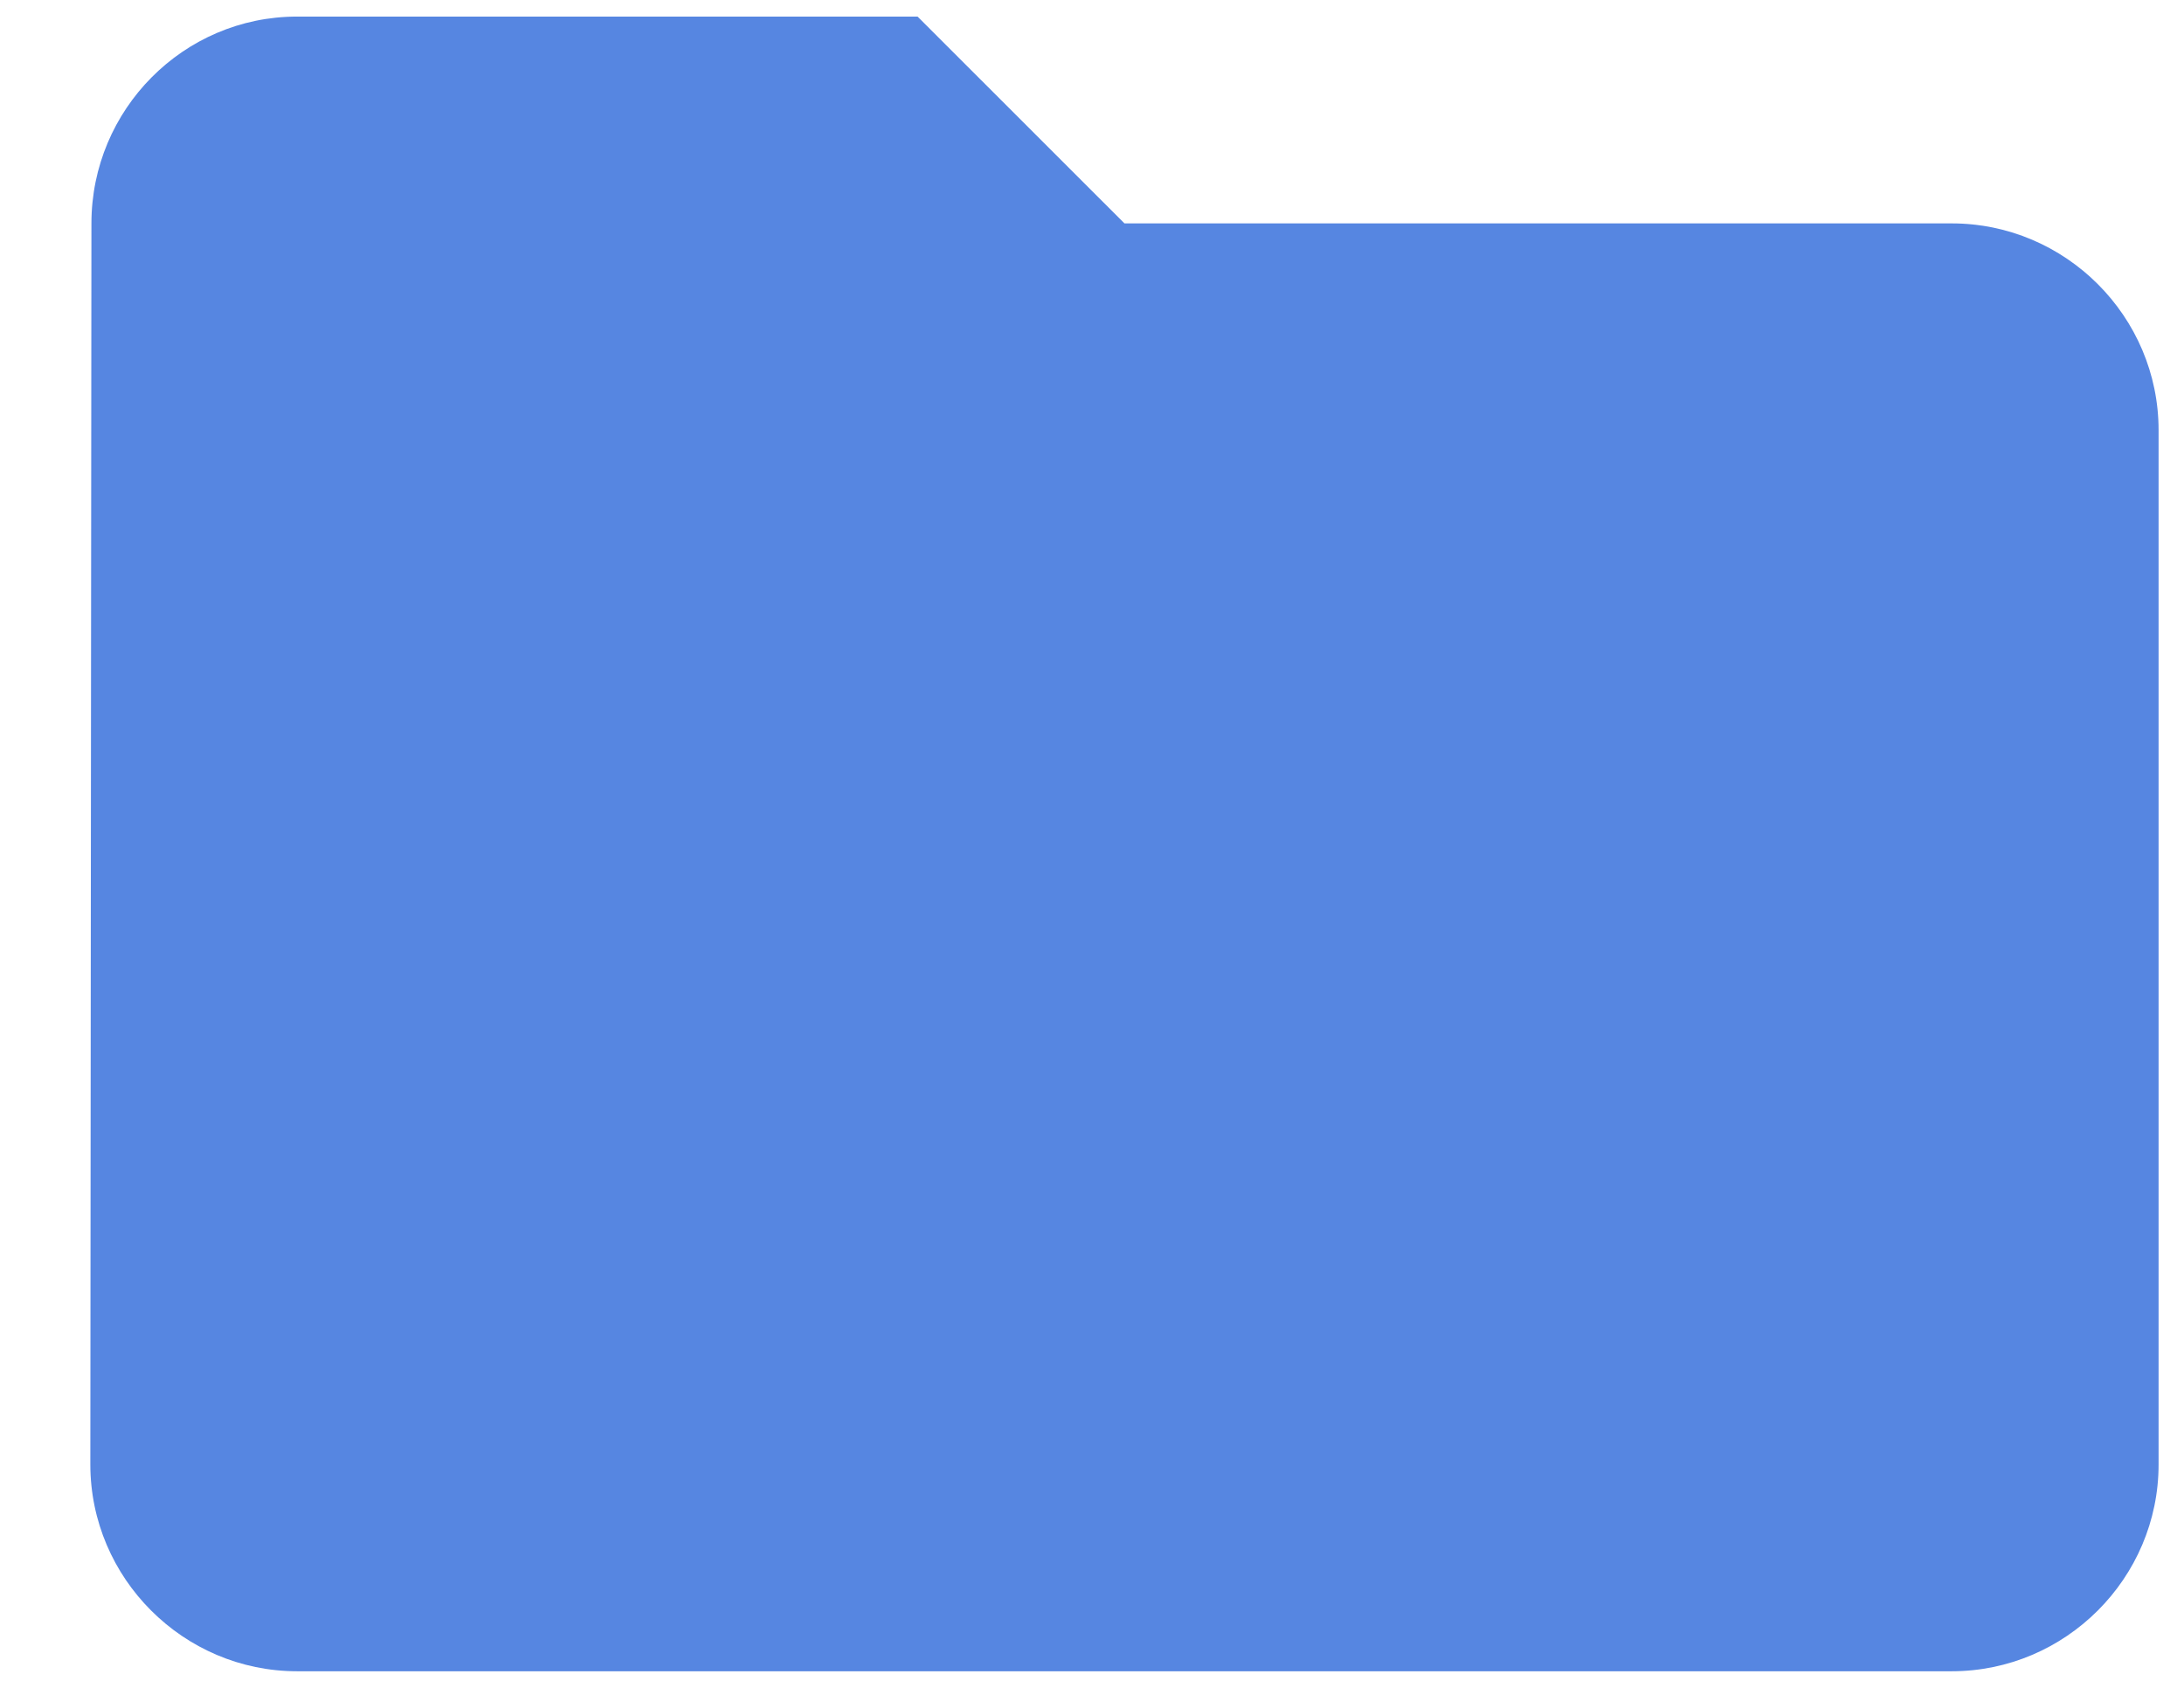 <svg width="22" height="17" viewBox="0 0 22 17" fill="none" xmlns="http://www.w3.org/2000/svg">
<path d="M9.243 0.167H2.993C1.848 0.167 0.921 1.104 0.921 2.25L0.91 14.75C0.91 15.896 1.848 16.833 2.993 16.833H19.66C20.806 16.833 21.744 15.896 21.744 14.75V4.333C21.744 3.187 20.806 2.25 19.66 2.25H11.327L9.243 0.167Z" fill="#5686E1"/>
</svg>
